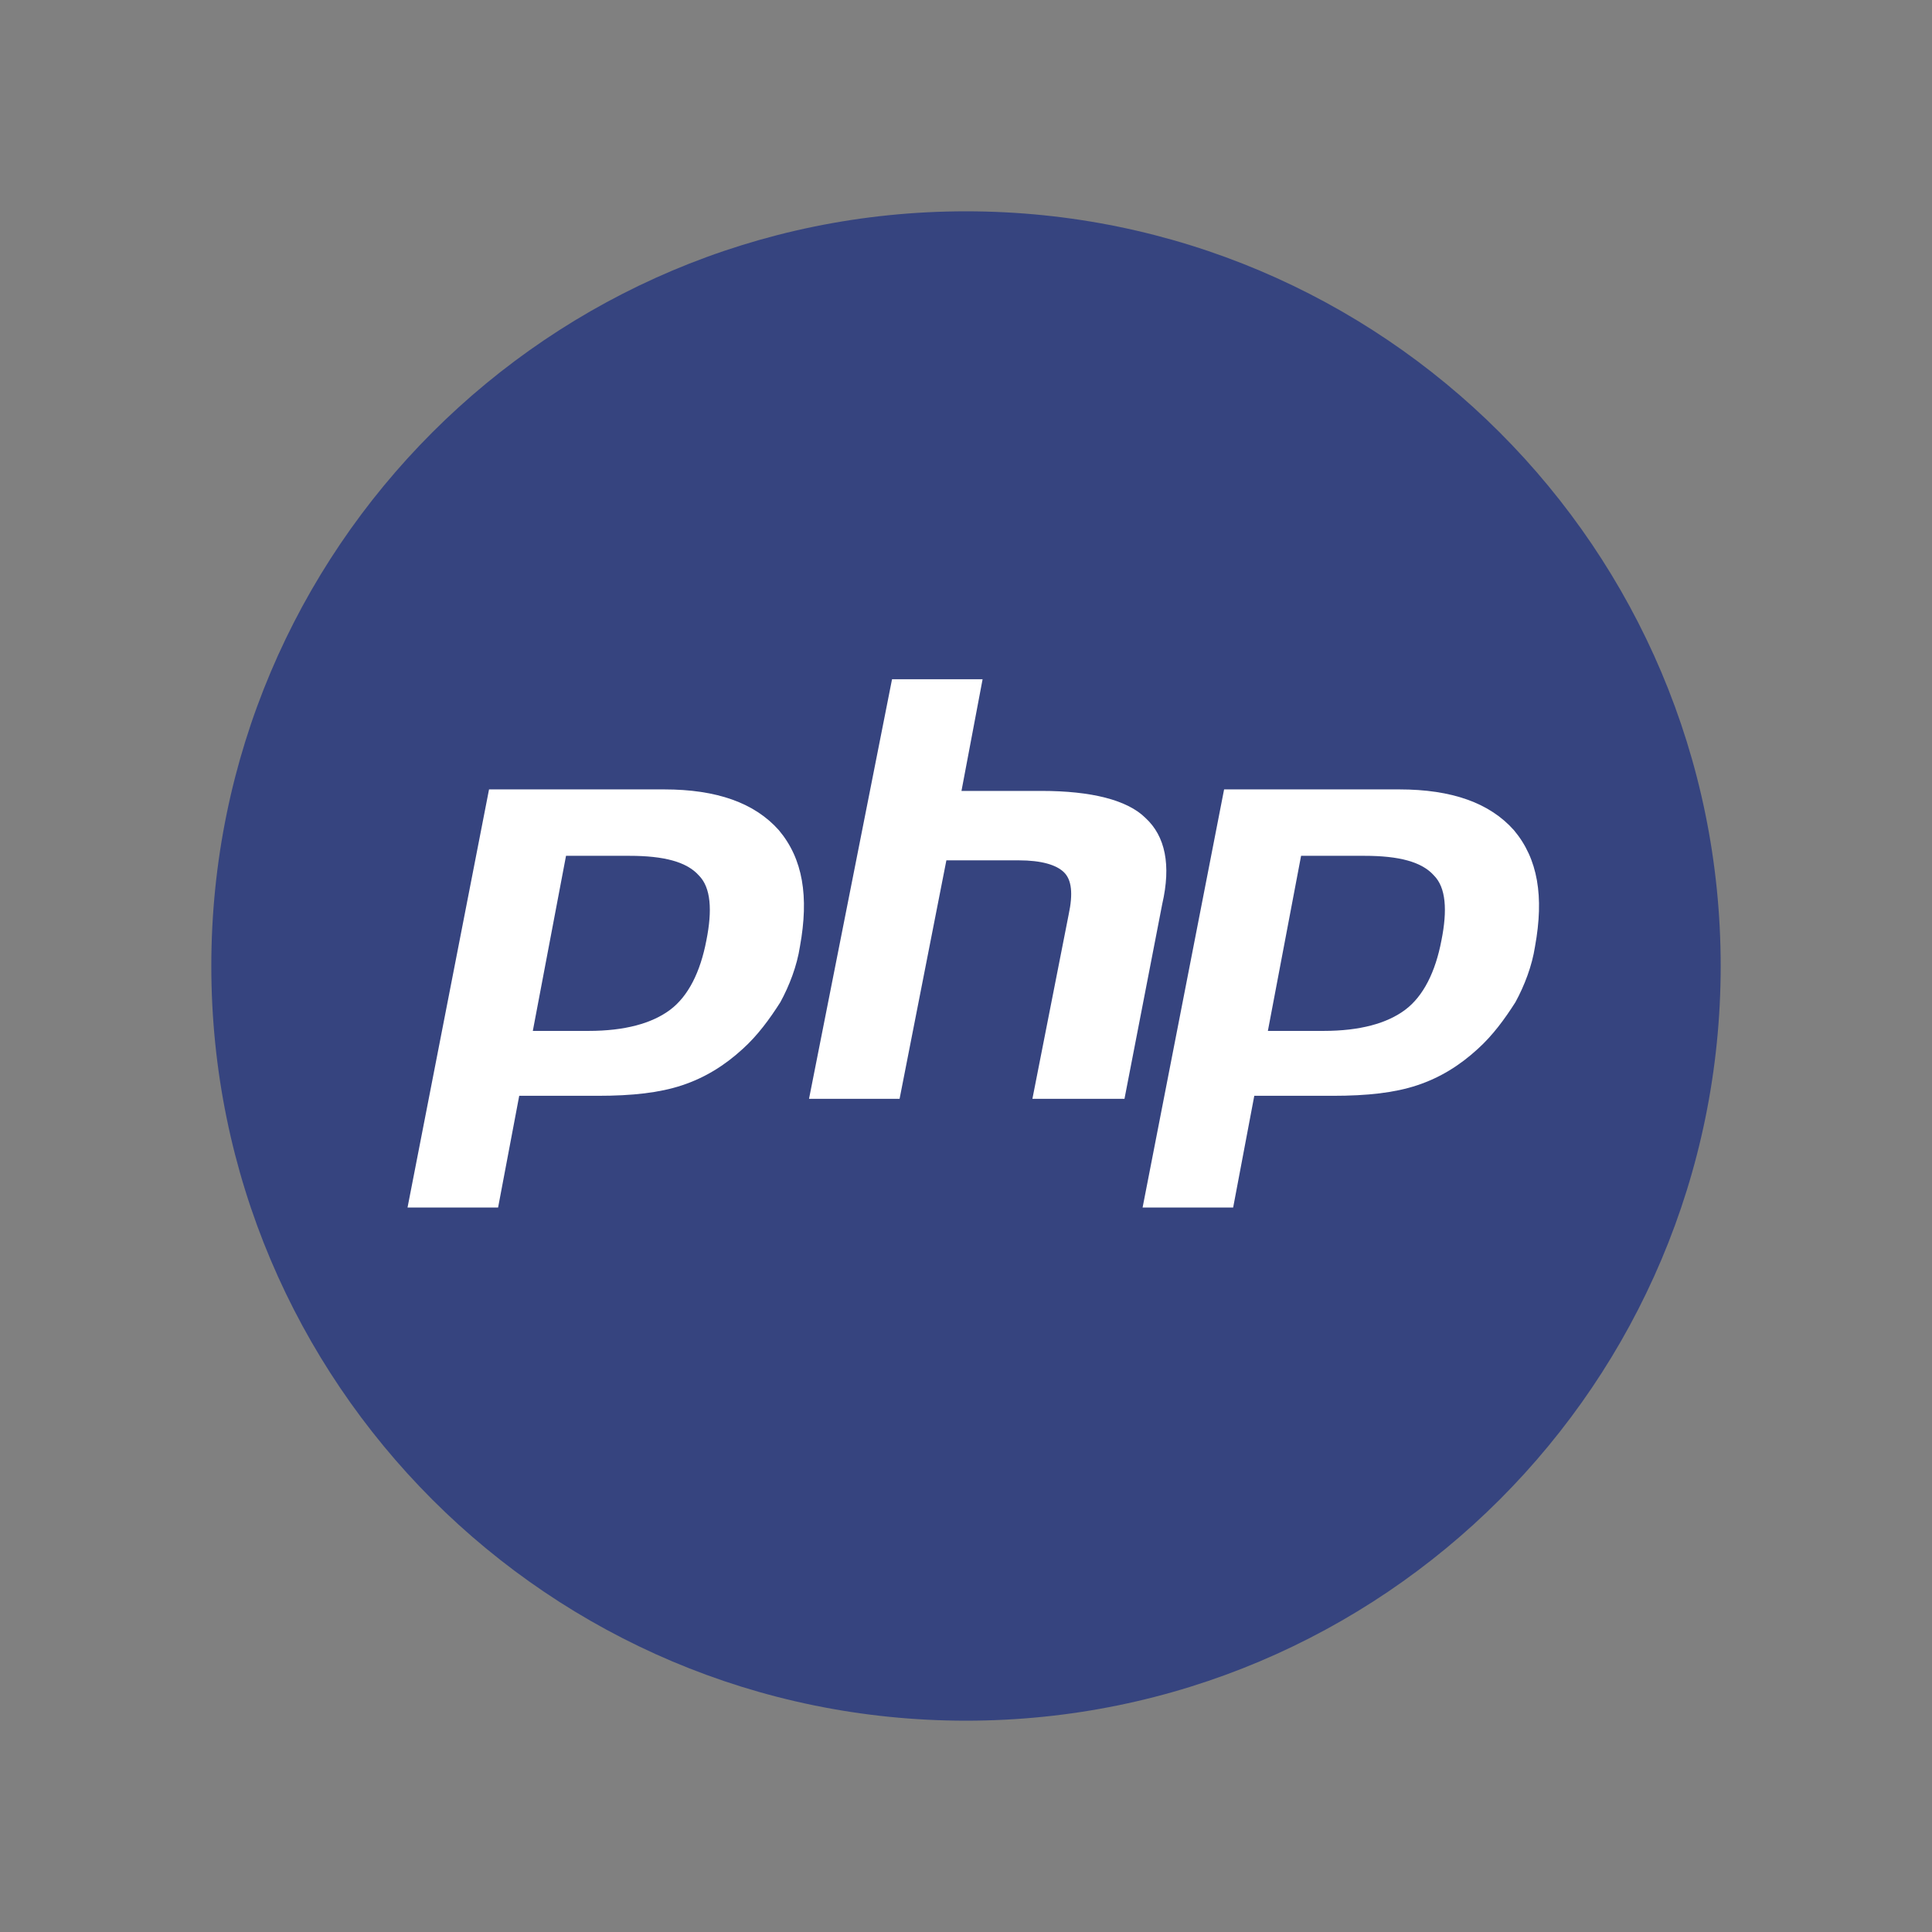 <svg width="167" height="167" viewBox="0 0 167 167" fill="none" xmlns="http://www.w3.org/2000/svg">
<rect x="0" y="0" width="167" height="167" fill="#808080" stroke="none"/>
<path d="M83.5 148.734C119.528 148.734 148.734 119.528 148.734 83.5C148.734 47.472 119.528 18.266 83.5 18.266C47.472 18.266 18.266 47.472 18.266 83.5C18.266 119.528 47.472 148.734 83.5 148.734Z" fill="#36447F"/>
<path d="M54.406 73.976C57.406 73.976 59.363 74.498 60.407 75.672C61.451 76.716 61.581 78.673 61.059 81.282C60.538 84.022 59.494 86.109 57.928 87.284C56.362 88.458 54.014 89.11 50.883 89.11H46.056L48.926 73.976C48.926 73.976 54.406 73.976 54.406 73.976ZM35.227 104.375H43.055L44.881 94.72H51.666C54.666 94.72 57.015 94.459 58.972 93.807C60.929 93.155 62.625 92.111 64.191 90.676C65.495 89.501 66.539 88.066 67.452 86.631C68.235 85.196 68.888 83.5 69.148 81.804C69.931 77.498 69.409 74.237 67.322 71.758C65.234 69.409 61.973 68.235 57.406 68.235H42.272L35.227 104.375Z" fill="white"/>
<path d="M77.107 58.711H84.935L83.109 68.366H90.023C94.329 68.366 97.46 69.148 99.026 70.714C100.722 72.28 101.244 74.759 100.461 78.151L97.199 94.981H89.24L92.372 79.064C92.763 77.237 92.633 76.063 91.98 75.411C91.328 74.759 90.023 74.367 88.066 74.367H81.804L77.759 94.981H69.931L77.107 58.711Z" fill="white"/>
<path d="M117.944 73.976C120.944 73.976 122.901 74.498 123.945 75.672C124.989 76.716 125.119 78.673 124.597 81.282C124.076 84.022 123.032 86.109 121.466 87.284C119.901 88.458 117.552 89.11 114.421 89.11H109.594L112.464 73.976C112.464 73.976 117.944 73.976 117.944 73.976ZM98.765 104.375H106.593L108.419 94.72H115.204C118.205 94.72 120.553 94.459 122.51 93.807C124.467 93.155 126.163 92.111 127.729 90.676C129.033 89.501 130.077 88.066 130.99 86.631C131.773 85.196 132.426 83.5 132.687 81.804C133.469 77.498 132.947 74.237 130.86 71.758C128.772 69.409 125.511 68.235 120.944 68.235H105.81L98.765 104.375Z" fill="white"/>
</svg>
